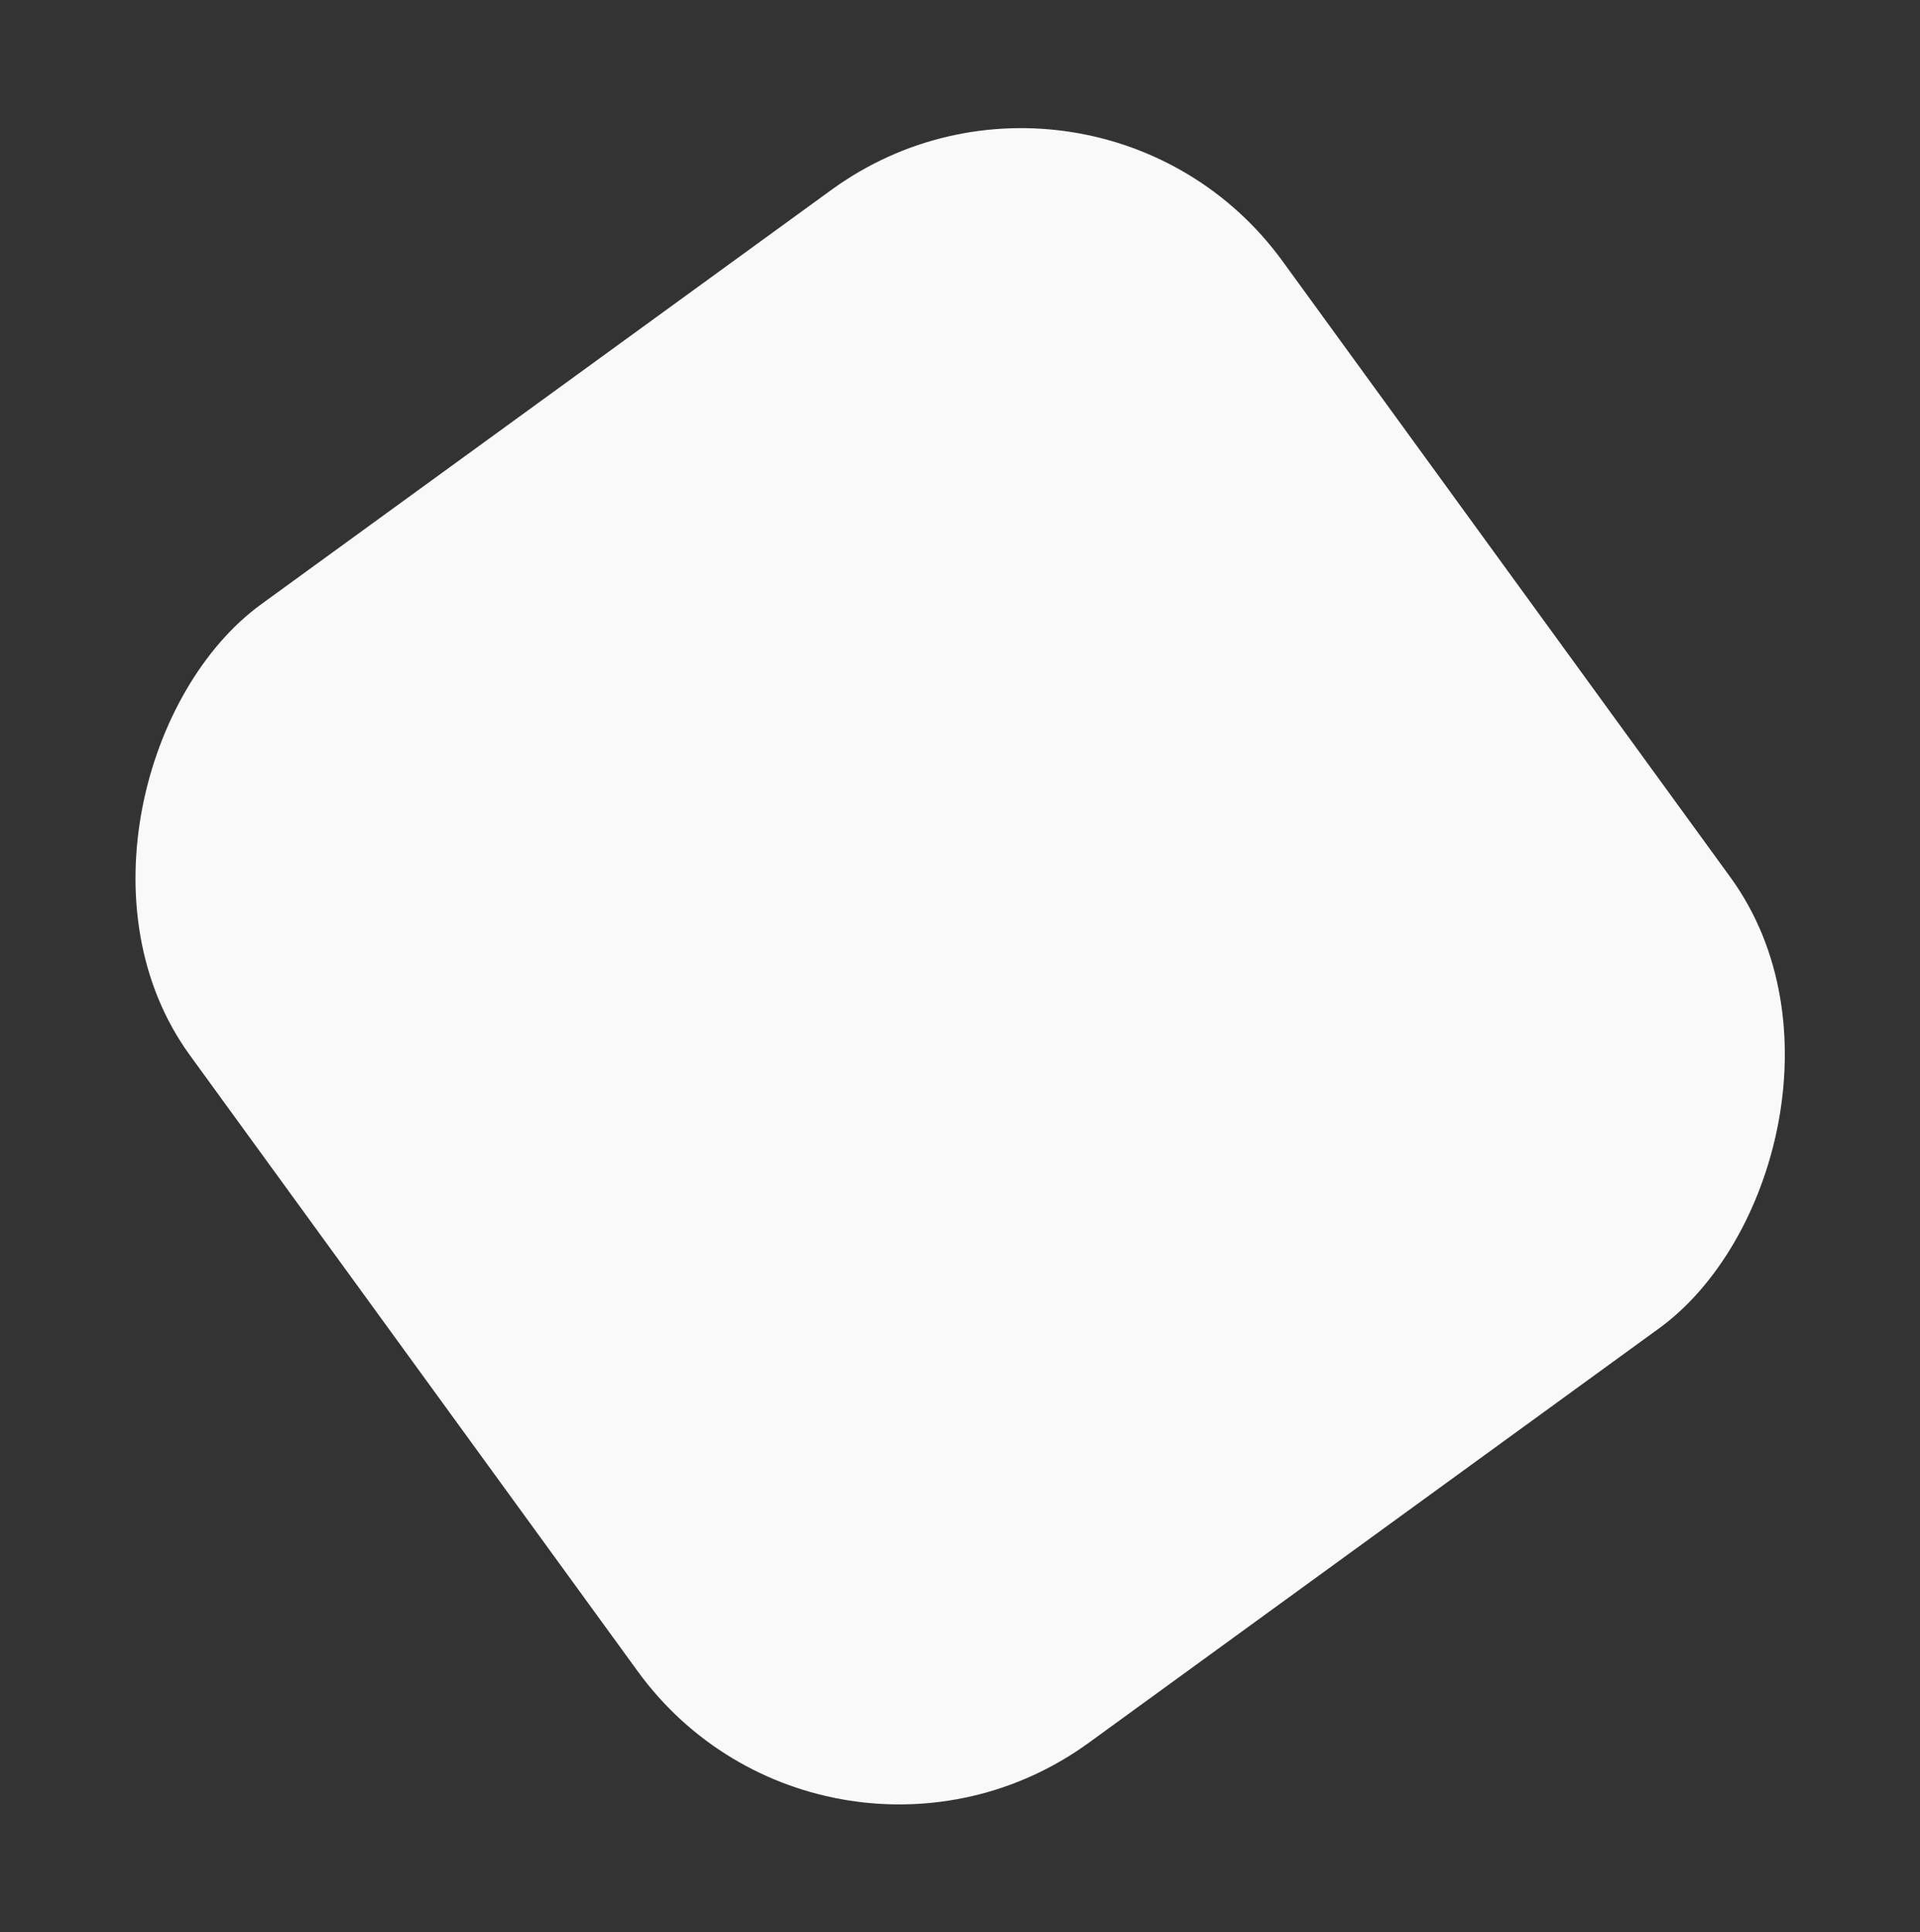 <svg xmlns="http://www.w3.org/2000/svg" width="945.331" height="951.526" viewBox="0 0 945.331 951.526">
  <rect x="0" y="0" width="945.331" height="951.526" fill="#333333" stroke="none"/>
  <rect id="Shape_bg" width="693" height="665" rx="159" transform="matrix(0.588, 0.809, -0.809, 0.588, 537.996, 0)" fill="#f9f9f9"/>
</svg>
